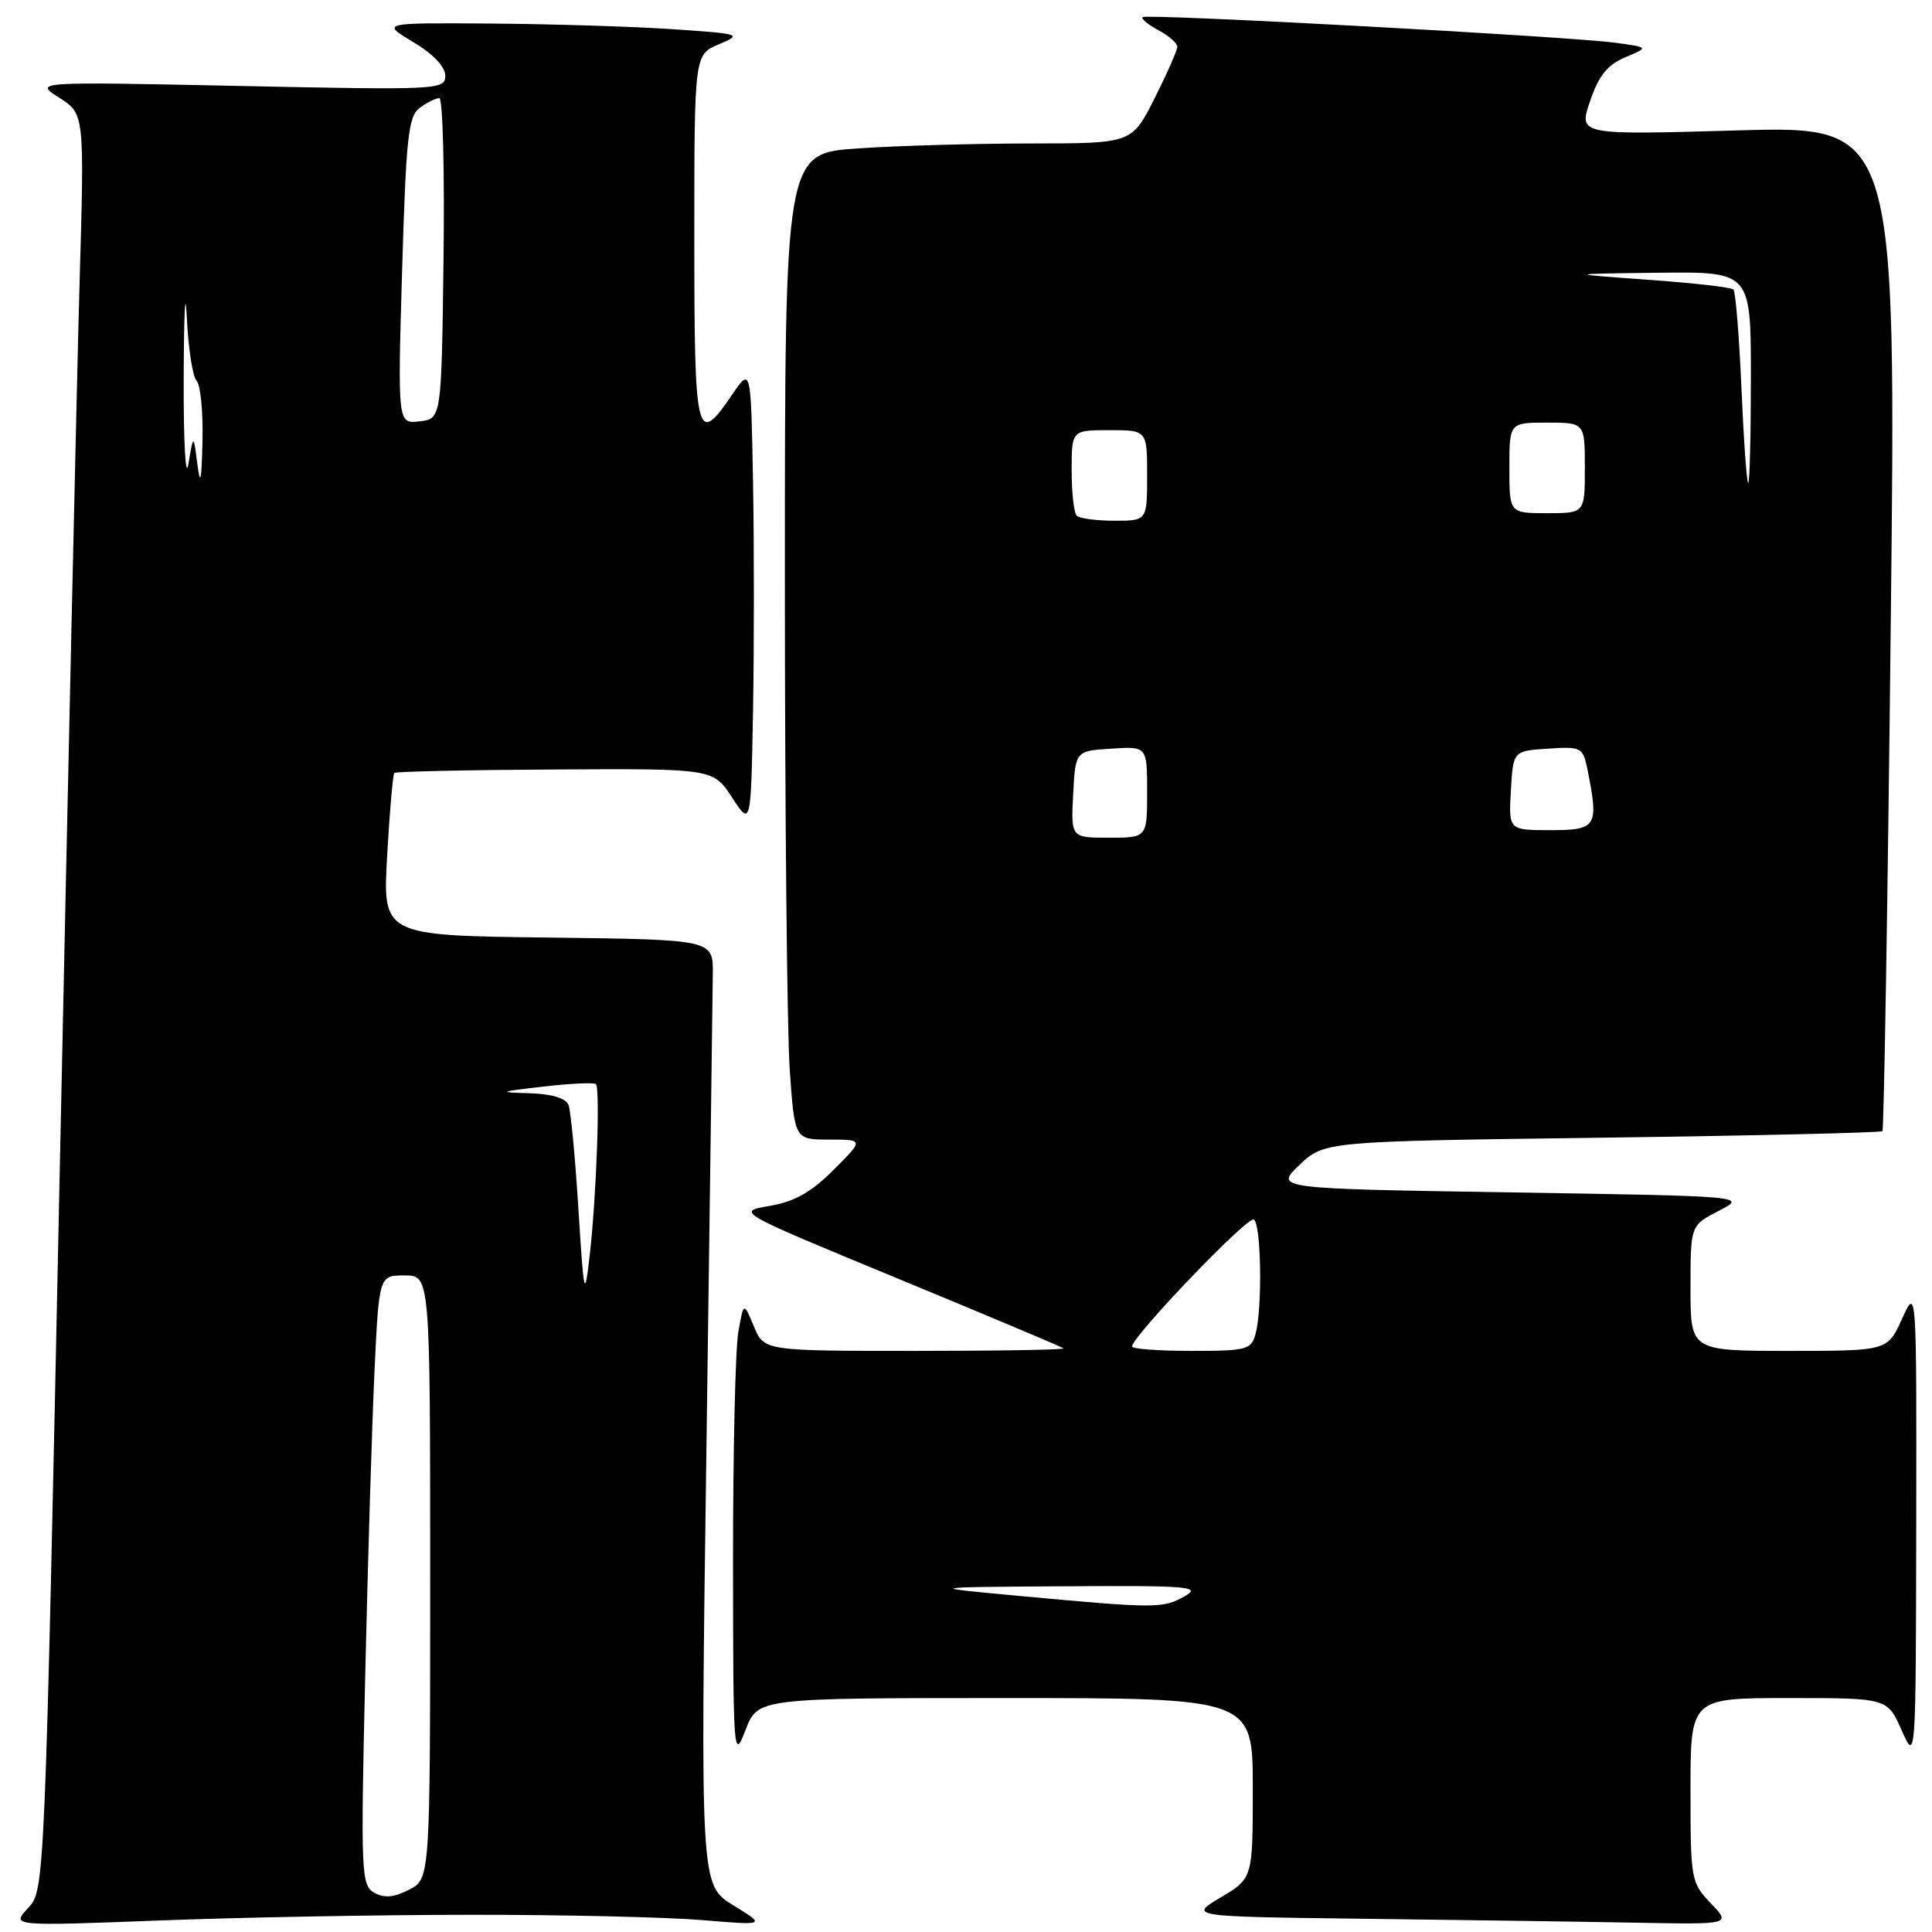 <?xml version="1.0" encoding="UTF-8" standalone="no"?>
<!DOCTYPE svg PUBLIC "-//W3C//DTD SVG 1.1//EN" "http://www.w3.org/Graphics/SVG/1.1/DTD/svg11.dtd" >
<svg xmlns="http://www.w3.org/2000/svg" xmlns:xlink="http://www.w3.org/1999/xlink" version="1.1" viewBox="0 0 256 256">
 <g >
 <path fill="currentColor"
d=" M 62.50 253.72 C 74.60 253.71 88.33 254.03 93.00 254.42 C 101.50 255.13 101.50 255.13 97.15 252.45 C 92.80 249.77 92.80 249.77 93.61 191.63 C 94.05 159.66 94.43 131.47 94.45 129.00 C 94.50 124.50 94.50 124.50 72.60 124.23 C 50.70 123.96 50.70 123.96 51.30 113.36 C 51.63 107.53 52.06 102.61 52.25 102.42 C 52.44 102.23 62.02 102.02 73.55 101.96 C 94.50 101.84 94.50 101.84 97.00 105.67 C 99.50 109.50 99.50 109.50 99.78 94.25 C 99.93 85.86 99.93 72.17 99.78 63.82 C 99.50 48.64 99.50 48.64 97.00 52.31 C 92.28 59.25 92.00 58.11 92.00 31.62 C 92.00 7.24 92.00 7.24 95.25 5.87 C 98.40 4.54 98.20 4.48 89.00 3.86 C 83.78 3.51 72.97 3.18 65.00 3.12 C 50.50 3.02 50.50 3.02 54.75 5.57 C 57.39 7.15 59.00 8.84 59.00 10.03 C 59.00 11.90 58.16 11.94 31.75 11.39 C 4.50 10.82 4.50 10.82 7.85 12.95 C 11.19 15.09 11.19 15.09 10.55 37.29 C 10.20 49.51 9.02 102.46 7.92 154.97 C 5.93 250.45 5.93 250.45 3.71 252.84 C 1.50 255.22 1.50 255.22 21.00 254.48 C 31.73 254.06 50.40 253.72 62.50 253.72 Z  M 226.69 252.20 C 224.07 249.46 224.00 249.07 224.00 237.20 C 224.00 225.00 224.00 225.00 237.04 225.00 C 250.08 225.00 250.08 225.00 251.97 229.25 C 253.86 233.50 253.86 233.50 253.91 202.00 C 253.96 170.50 253.96 170.50 252.03 174.75 C 250.10 179.00 250.10 179.00 237.05 179.00 C 224.00 179.00 224.00 179.00 224.00 170.69 C 224.00 162.37 224.00 162.37 227.75 160.44 C 231.50 158.50 231.50 158.50 200.19 158.00 C 168.89 157.50 168.89 157.50 172.19 154.36 C 175.50 151.23 175.50 151.23 212.28 150.75 C 232.52 150.48 249.23 150.09 249.43 149.88 C 249.63 149.67 250.13 119.62 250.53 83.09 C 251.27 16.68 251.27 16.68 230.21 17.28 C 209.16 17.89 209.16 17.89 210.69 13.40 C 211.84 10.02 212.99 8.59 215.36 7.59 C 218.50 6.27 218.50 6.27 214.00 5.66 C 207.73 4.82 151.88 1.79 151.40 2.27 C 151.18 2.49 152.13 3.27 153.50 4.00 C 154.88 4.74 156.00 5.72 156.00 6.20 C 156.00 6.67 154.64 9.74 152.99 13.03 C 149.97 19.00 149.97 19.00 136.74 19.01 C 129.46 19.01 119.11 19.30 113.75 19.66 C 104.00 20.30 104.00 20.30 104.00 76.50 C 104.00 107.40 104.29 136.81 104.65 141.85 C 105.30 151.00 105.30 151.00 109.89 151.00 C 114.47 151.00 114.47 151.00 110.46 155.01 C 107.49 157.98 105.28 159.23 101.97 159.79 C 97.50 160.55 97.50 160.55 119.00 169.43 C 130.83 174.32 140.69 178.47 140.92 178.66 C 141.15 178.85 132.31 179.00 121.29 179.00 C 101.24 179.00 101.24 179.00 99.89 175.75 C 98.54 172.50 98.54 172.50 97.83 176.50 C 97.44 178.70 97.12 192.43 97.13 207.00 C 97.15 232.59 97.20 233.35 98.78 229.25 C 100.41 225.00 100.41 225.00 133.21 225.00 C 166.00 225.00 166.00 225.00 166.00 236.94 C 166.00 248.89 166.00 248.89 161.75 251.42 C 157.50 253.96 157.50 253.96 181.00 254.25 C 193.93 254.41 210.10 254.64 216.94 254.77 C 229.37 255.00 229.37 255.00 226.69 252.20 Z  M 49.60 250.80 C 47.86 249.82 47.79 248.28 48.39 222.13 C 48.74 206.94 49.29 188.76 49.62 181.75 C 50.22 169.00 50.22 169.00 53.61 169.00 C 57.00 169.00 57.00 169.00 57.00 208.97 C 57.00 248.95 57.00 248.95 54.22 250.39 C 52.20 251.43 50.93 251.54 49.60 250.80 Z  M 76.64 160.16 C 76.22 153.37 75.63 147.19 75.33 146.41 C 74.98 145.51 73.12 144.95 70.14 144.86 C 65.90 144.74 66.05 144.66 72.00 143.98 C 75.58 143.56 78.71 143.42 78.96 143.65 C 79.55 144.21 79.02 158.80 78.12 166.50 C 77.46 172.15 77.37 171.77 76.64 160.16 Z  M 24.34 50.00 C 24.37 41.47 24.55 37.87 24.75 42.00 C 24.94 46.12 25.53 49.93 26.05 50.45 C 26.57 50.97 26.92 54.57 26.83 58.45 C 26.71 63.75 26.54 64.51 26.15 61.50 C 25.64 57.50 25.64 57.50 24.96 61.50 C 24.59 63.70 24.31 58.53 24.34 50.00 Z  M 53.28 35.86 C 53.81 18.11 54.10 15.40 55.63 14.28 C 56.59 13.58 57.76 13.00 58.21 13.00 C 58.67 13.00 58.92 22.56 58.77 34.25 C 58.50 55.50 58.50 55.50 55.59 55.83 C 52.69 56.16 52.69 56.16 53.28 35.86 Z  M 135.50 211.51 C 122.50 210.31 122.50 210.31 141.00 210.19 C 157.50 210.08 159.23 210.23 157.00 211.50 C 154.14 213.14 153.16 213.14 135.50 211.51 Z  M 150.00 178.42 C 150.00 177.10 165.34 161.09 166.14 161.59 C 167.12 162.19 167.29 173.33 166.37 176.75 C 165.81 178.84 165.21 179.00 157.88 179.00 C 153.55 179.00 150.00 178.74 150.00 178.42 Z  M 142.20 105.25 C 142.50 99.50 142.50 99.50 147.25 99.20 C 152.00 98.89 152.00 98.89 152.00 104.95 C 152.00 111.00 152.00 111.00 146.95 111.00 C 141.90 111.00 141.90 111.00 142.20 105.25 Z  M 200.20 104.75 C 200.50 99.50 200.50 99.50 205.12 99.20 C 209.58 98.91 209.75 99.00 210.37 102.08 C 211.86 109.53 211.57 110.00 205.45 110.00 C 199.90 110.00 199.90 110.00 200.20 104.75 Z  M 142.67 68.33 C 142.30 67.97 142.00 65.27 142.00 62.33 C 142.00 57.00 142.00 57.00 147.00 57.00 C 152.00 57.00 152.00 57.00 152.00 63.00 C 152.00 69.00 152.00 69.00 147.67 69.00 C 145.28 69.00 143.03 68.70 142.67 68.33 Z  M 200.00 62.00 C 200.00 56.00 200.00 56.00 205.00 56.00 C 210.00 56.00 210.00 56.00 210.00 62.00 C 210.00 68.00 210.00 68.00 205.00 68.00 C 200.00 68.00 200.00 68.00 200.00 62.00 Z  M 230.75 51.44 C 230.45 44.53 229.97 38.64 229.69 38.36 C 229.41 38.07 224.30 37.49 218.34 37.07 C 207.50 36.29 207.50 36.29 219.75 36.14 C 232.00 36.00 232.00 36.00 232.00 50.00 C 232.00 57.70 231.84 64.00 231.65 64.00 C 231.45 64.00 231.05 58.35 230.75 51.44 Z "/>
</g>
</svg>